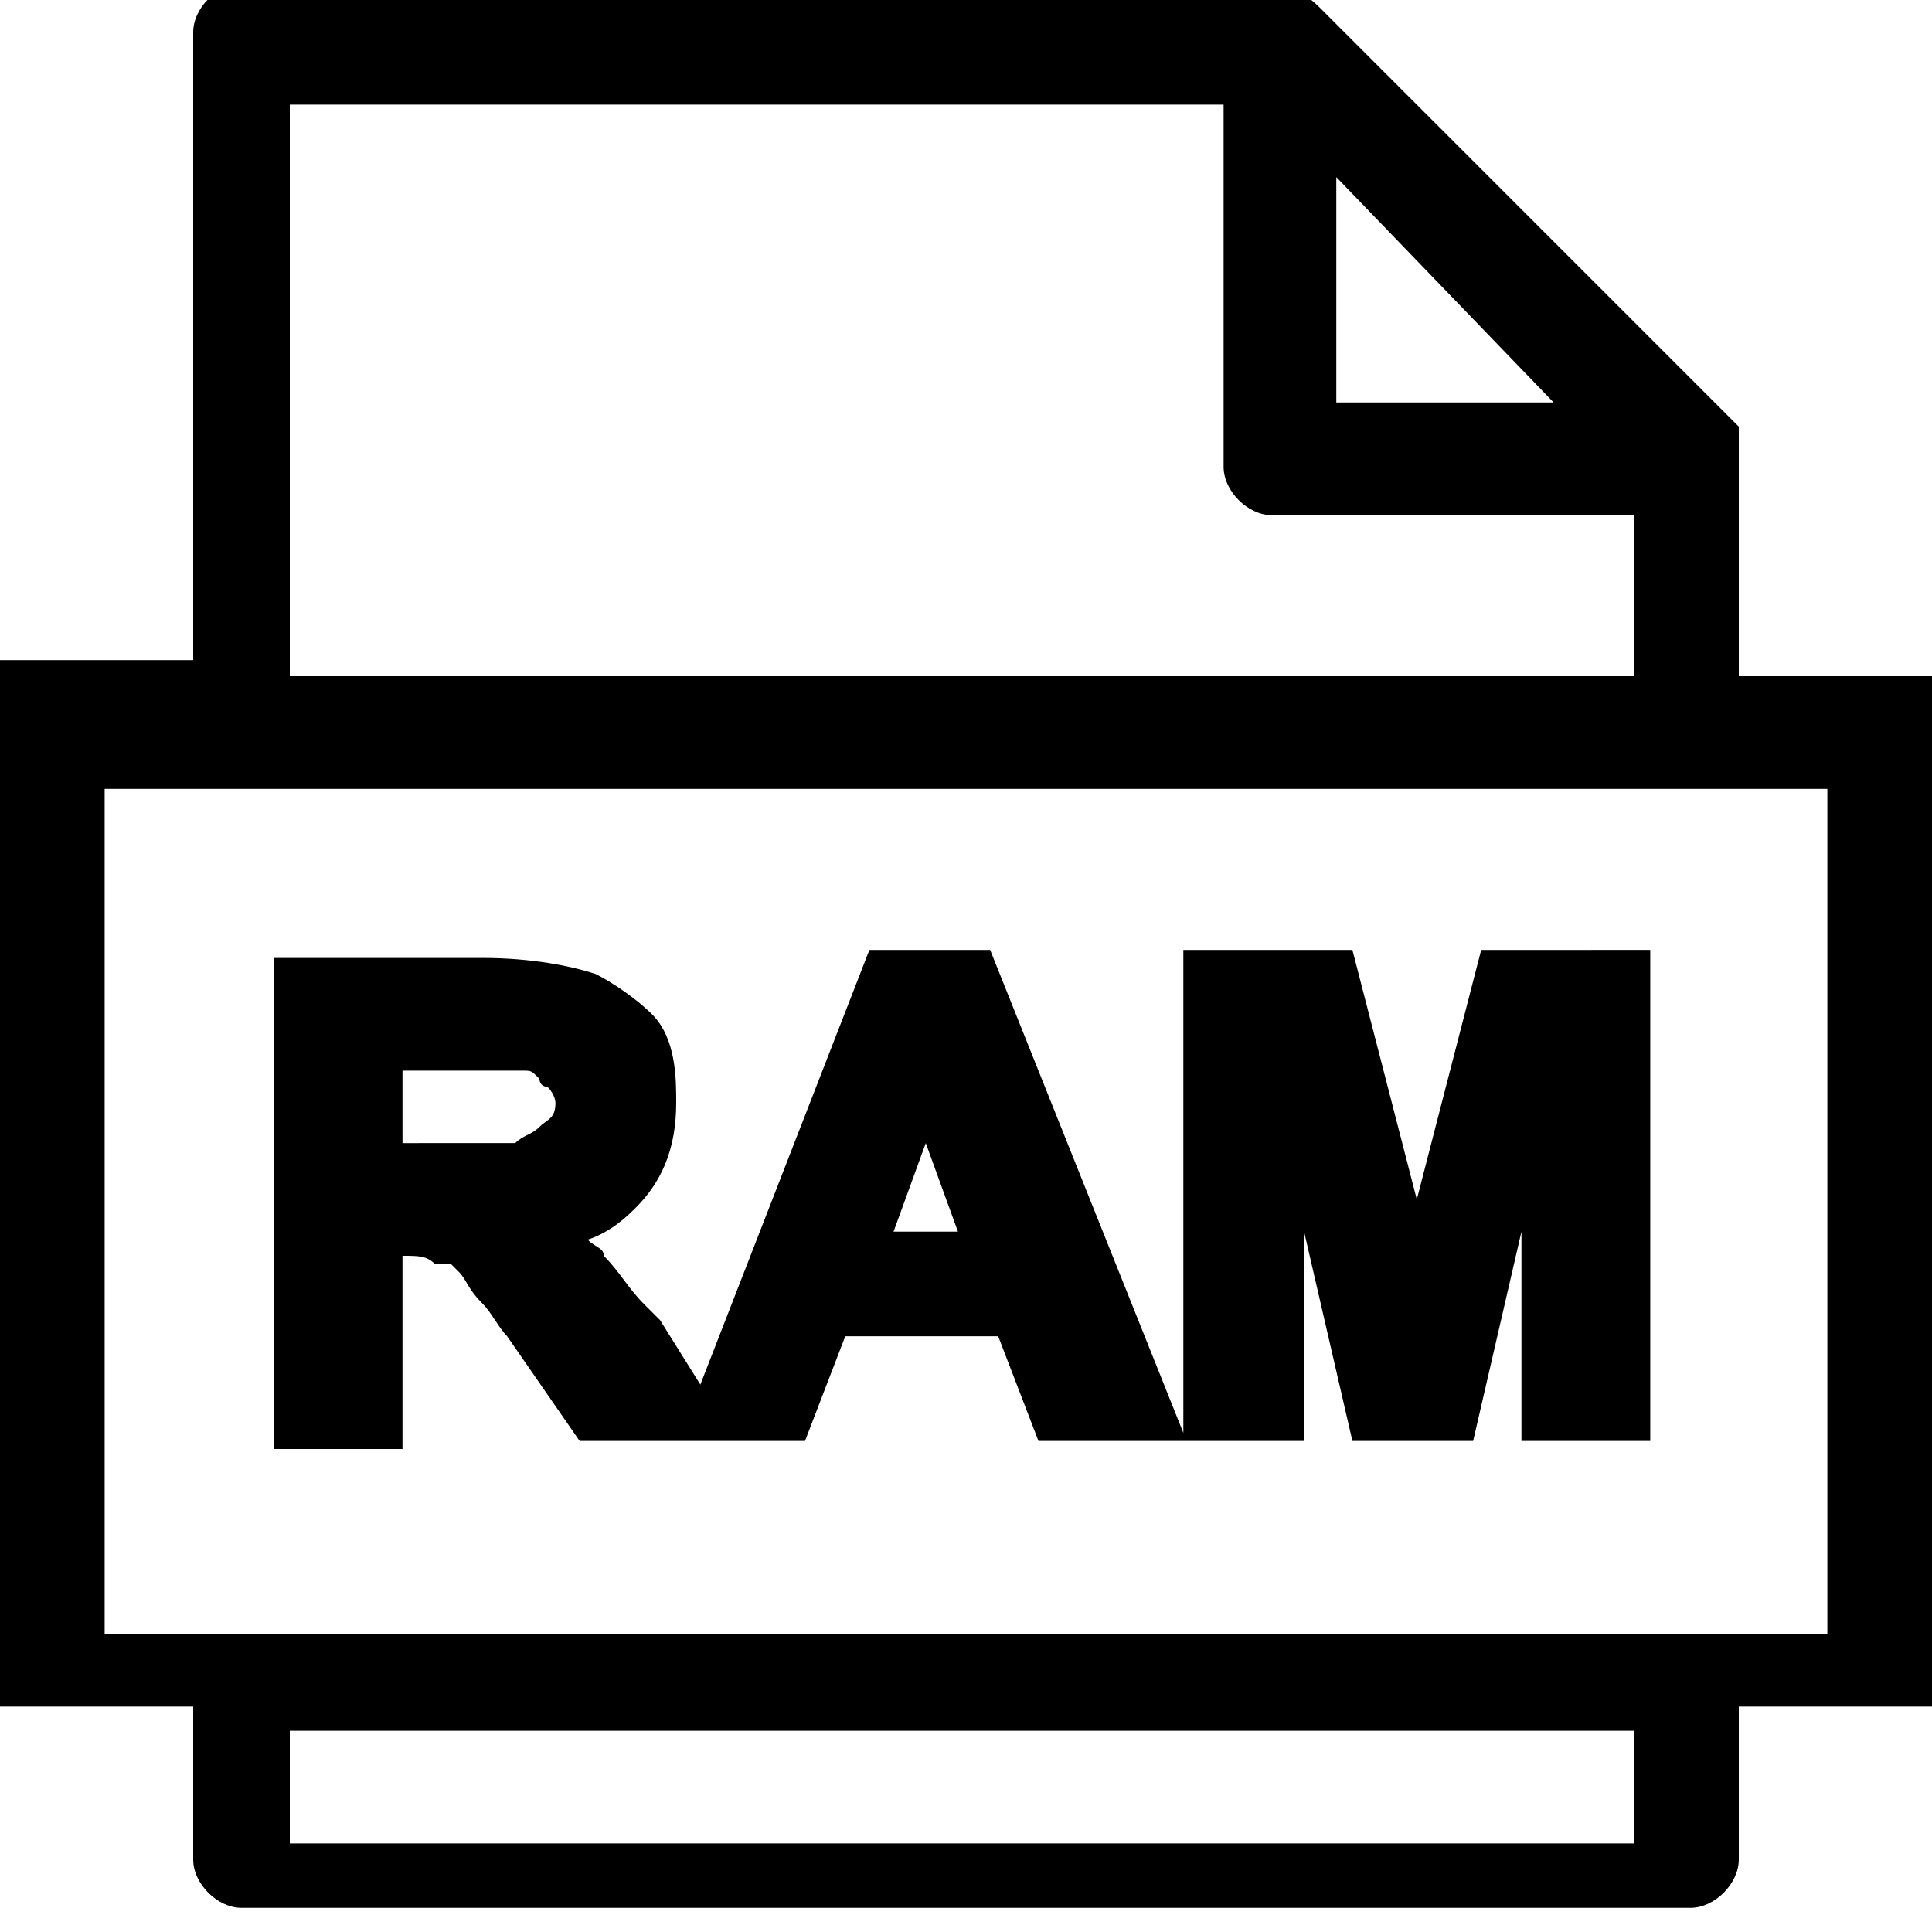 <?xml version="1.0" encoding="utf-8"?>
<!-- Generator: Adobe Illustrator 21.1.0, SVG Export Plug-In . SVG Version: 6.00 Build 0)  -->
<svg version="1.1" id="Layer_1" xmlns="http://www.w3.org/2000/svg" xmlns:xlink="http://www.w3.org/1999/xlink" x="0px" y="0px"
	 viewBox="0 0 24 24" style="enable-background:new 0 0 24 24;" xml:space="preserve">
<path d="M21.6,8.4V5.3l-5.2-5.2c-0.2-0.2-0.4-0.3-0.7-0.3H3c-0.3,0-0.6,0.3-0.6,0.6v7.8H0v13h2.4v1.9c0,0.3,0.3,0.6,0.6,0.6h18
	c0.3,0,0.6-0.3,0.6-0.6v-1.9H24V8.4H21.6z M20.3,21.5v1.4H3.6v-1.4H20.3z M16.6,5V2.2L19.3,5H16.6z M15.8,6.4h4.5v2H3.6V1.3h11.6
	v4.5C15.2,6.1,15.5,6.4,15.8,6.4z M22.7,9.8v10.5H1.3V9.8H22.7z M19.4,11.8h-0.1l0,0h-0.9l-0.8,3.1l-0.8-3.1h-1l0,0h-0.1v0h-1v6
	l-2.4-6h-1.5l-2.1,5.4l-0.5-0.8L8,16.2c-0.2-0.2-0.3-0.4-0.5-0.6c0-0.1-0.1-0.1-0.2-0.2c0.3-0.1,0.5-0.3,0.6-0.4
	c0.3-0.3,0.5-0.7,0.5-1.3c0-0.3,0-0.8-0.3-1.1c-0.2-0.2-0.5-0.4-0.7-0.5c-0.3-0.1-0.8-0.2-1.4-0.2H3.4V18H5v-2.4h0
	c0.2,0,0.3,0,0.4,0.1c0.1,0,0.1,0,0.2,0c0,0,0.1,0.1,0.1,0.1c0.1,0.1,0.1,0.2,0.3,0.4c0.1,0.1,0.2,0.3,0.3,0.4l0.9,1.3H10l0.5-1.3
	h1.9l0.5,1.3h3.3v-2.6l0.6,2.6h1.5l0.6-2.6v2.6h1.6v-6.1L19.4,11.8L19.4,11.8z M6.7,14C6.7,14,6.7,14,6.7,14
	c-0.1,0.1-0.2,0.1-0.3,0.2c-0.1,0-0.4,0-0.8,0H5v-0.9h1.5c0.1,0,0.1,0,0.2,0.1c0,0,0,0.1,0.1,0.1c0.1,0.1,0.1,0.2,0.1,0.2
	C6.9,13.9,6.8,13.9,6.7,14z M11.1,15.3l0.4-1.1l0.4,1.1H11.1z"/>
</svg>
